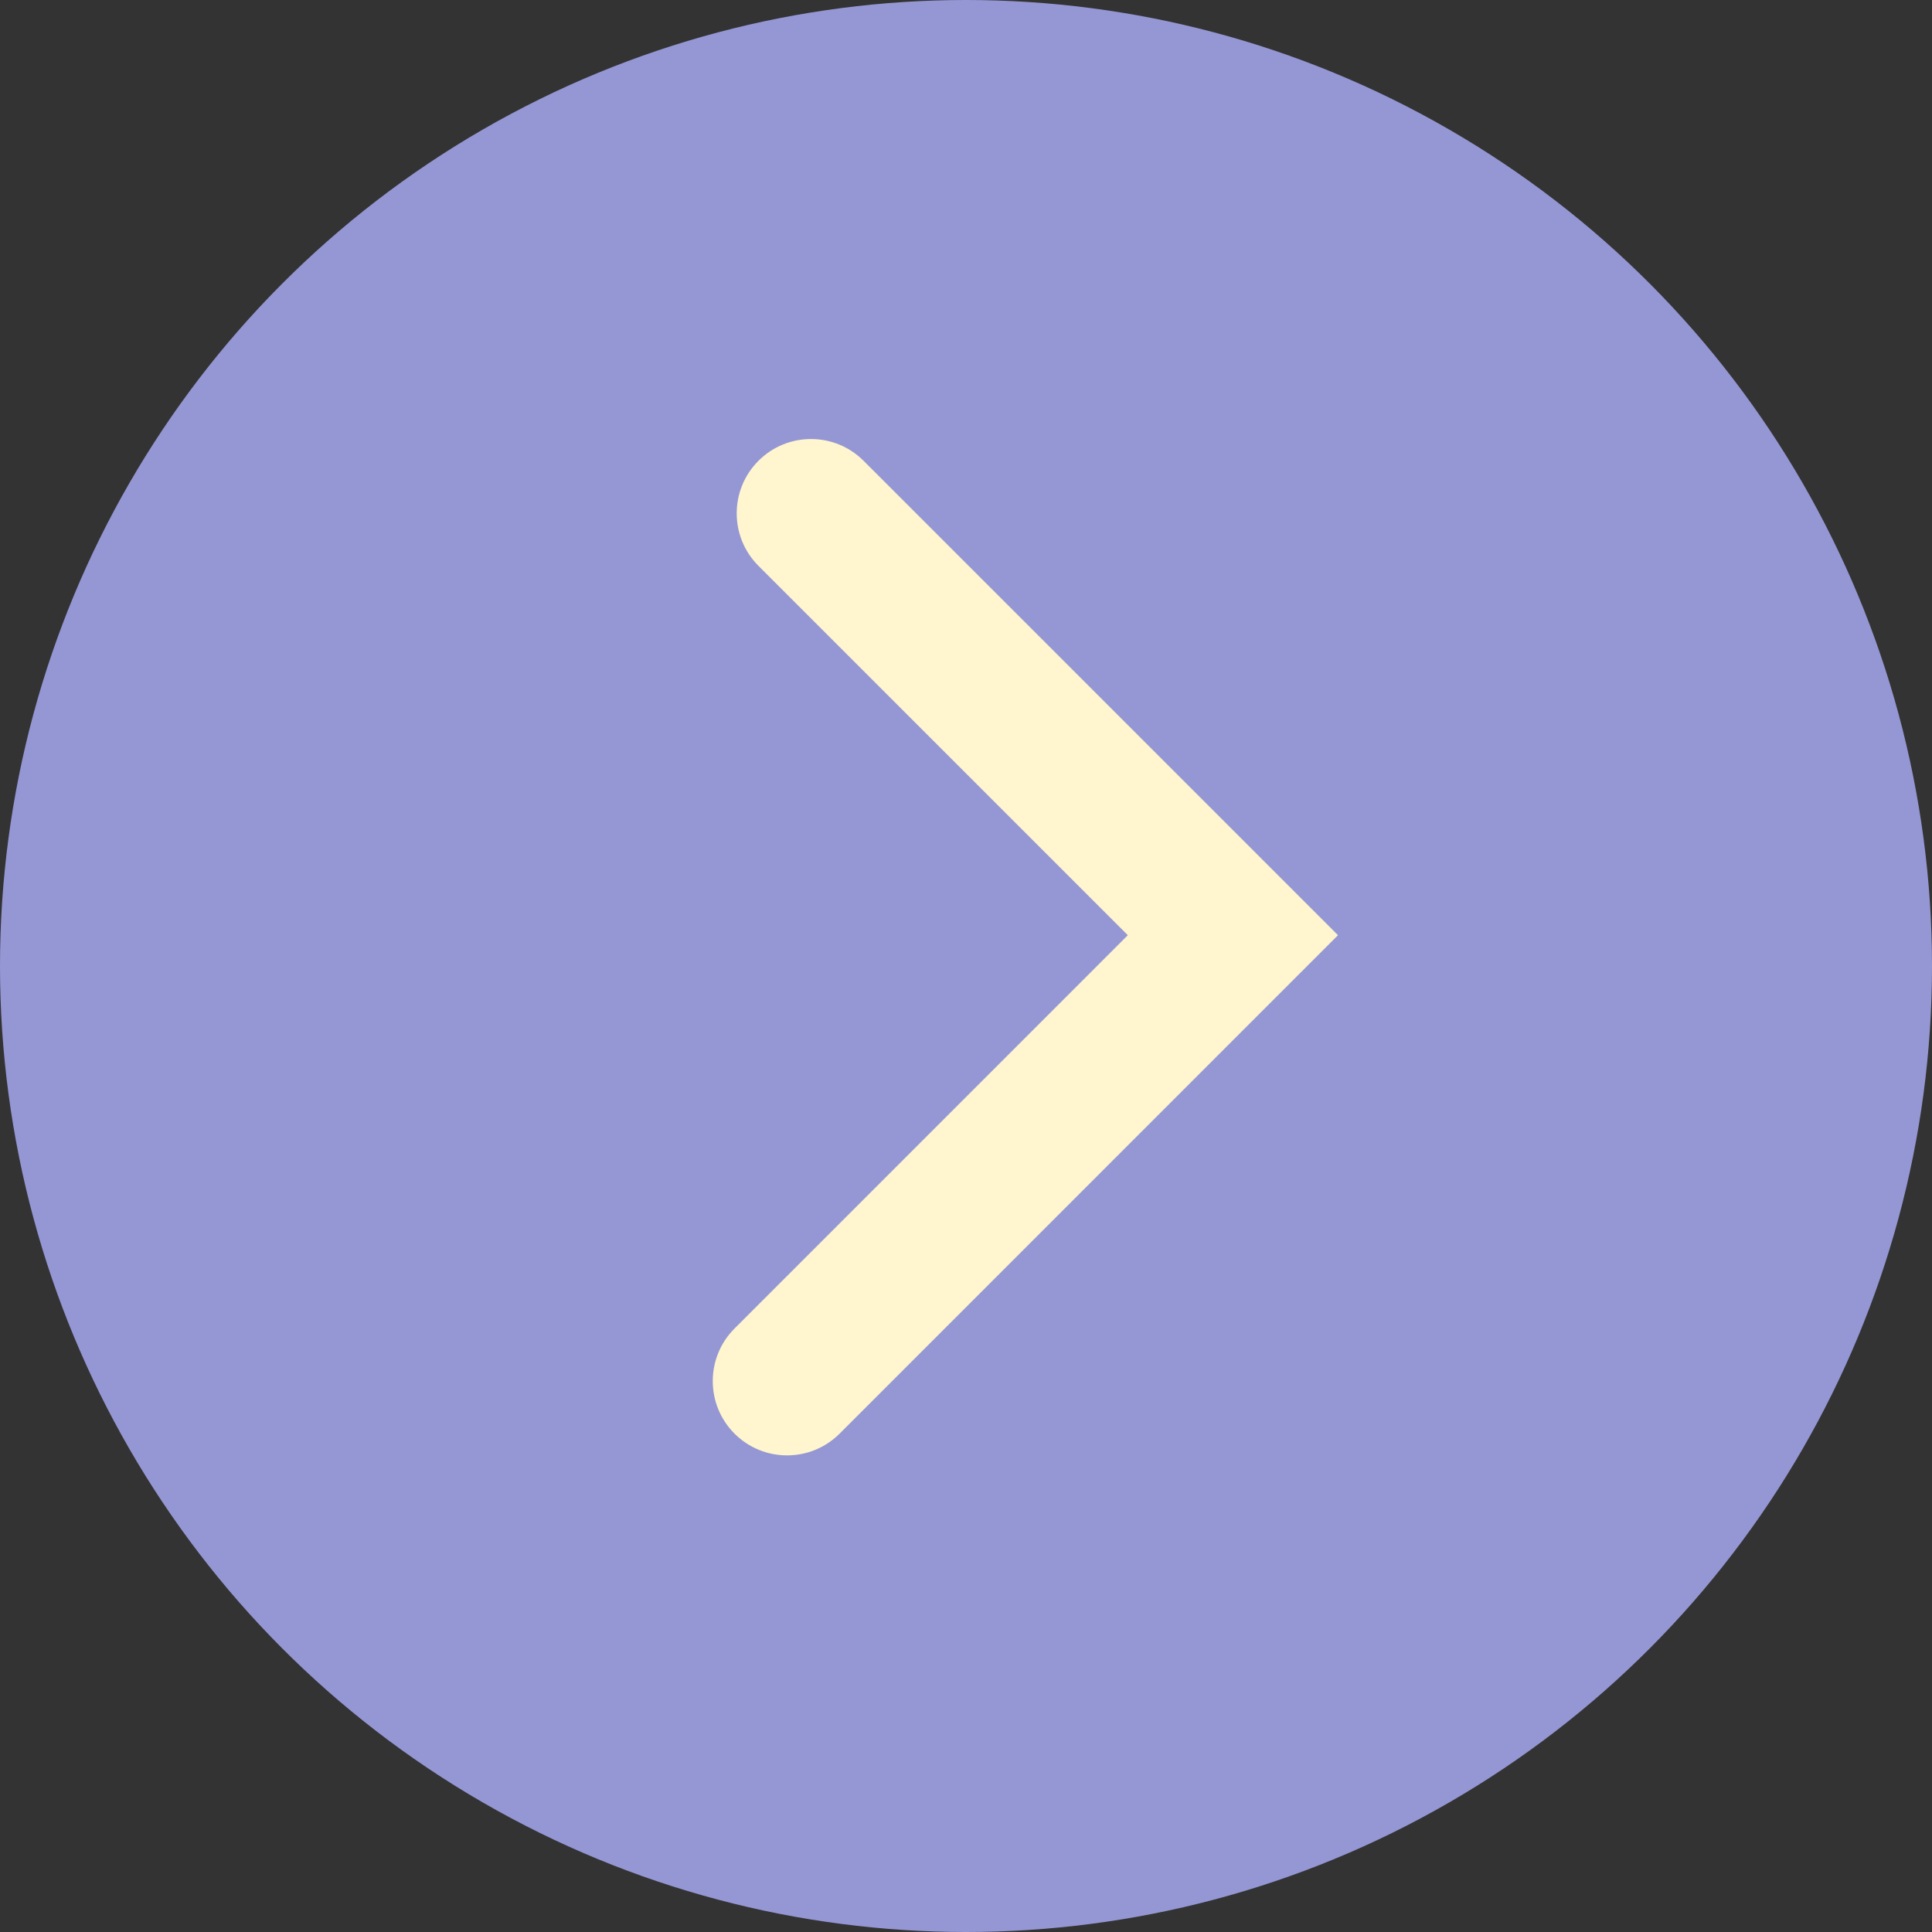 <svg width="48" height="48" viewBox="0 0 48 48" fill="none" xmlns="http://www.w3.org/2000/svg">
<rect x="0" y="0" width="48" height="48" fill="#333333" stroke="none"/>
<circle cx="24" cy="24" r="24" fill="#9497D4"/>
<path fill-rule="evenodd" clip-rule="evenodd" d="M18.249 35.618C17.528 34.897 17.528 33.728 18.249 33.007L28.02 23.235L18.844 14.059C18.123 13.338 18.123 12.169 18.844 11.448C19.565 10.727 20.734 10.727 21.455 11.448L33.242 23.235L20.86 35.618C20.139 36.339 18.97 36.339 18.249 35.618Z" fill="#FFF5CE"/>
</svg>
